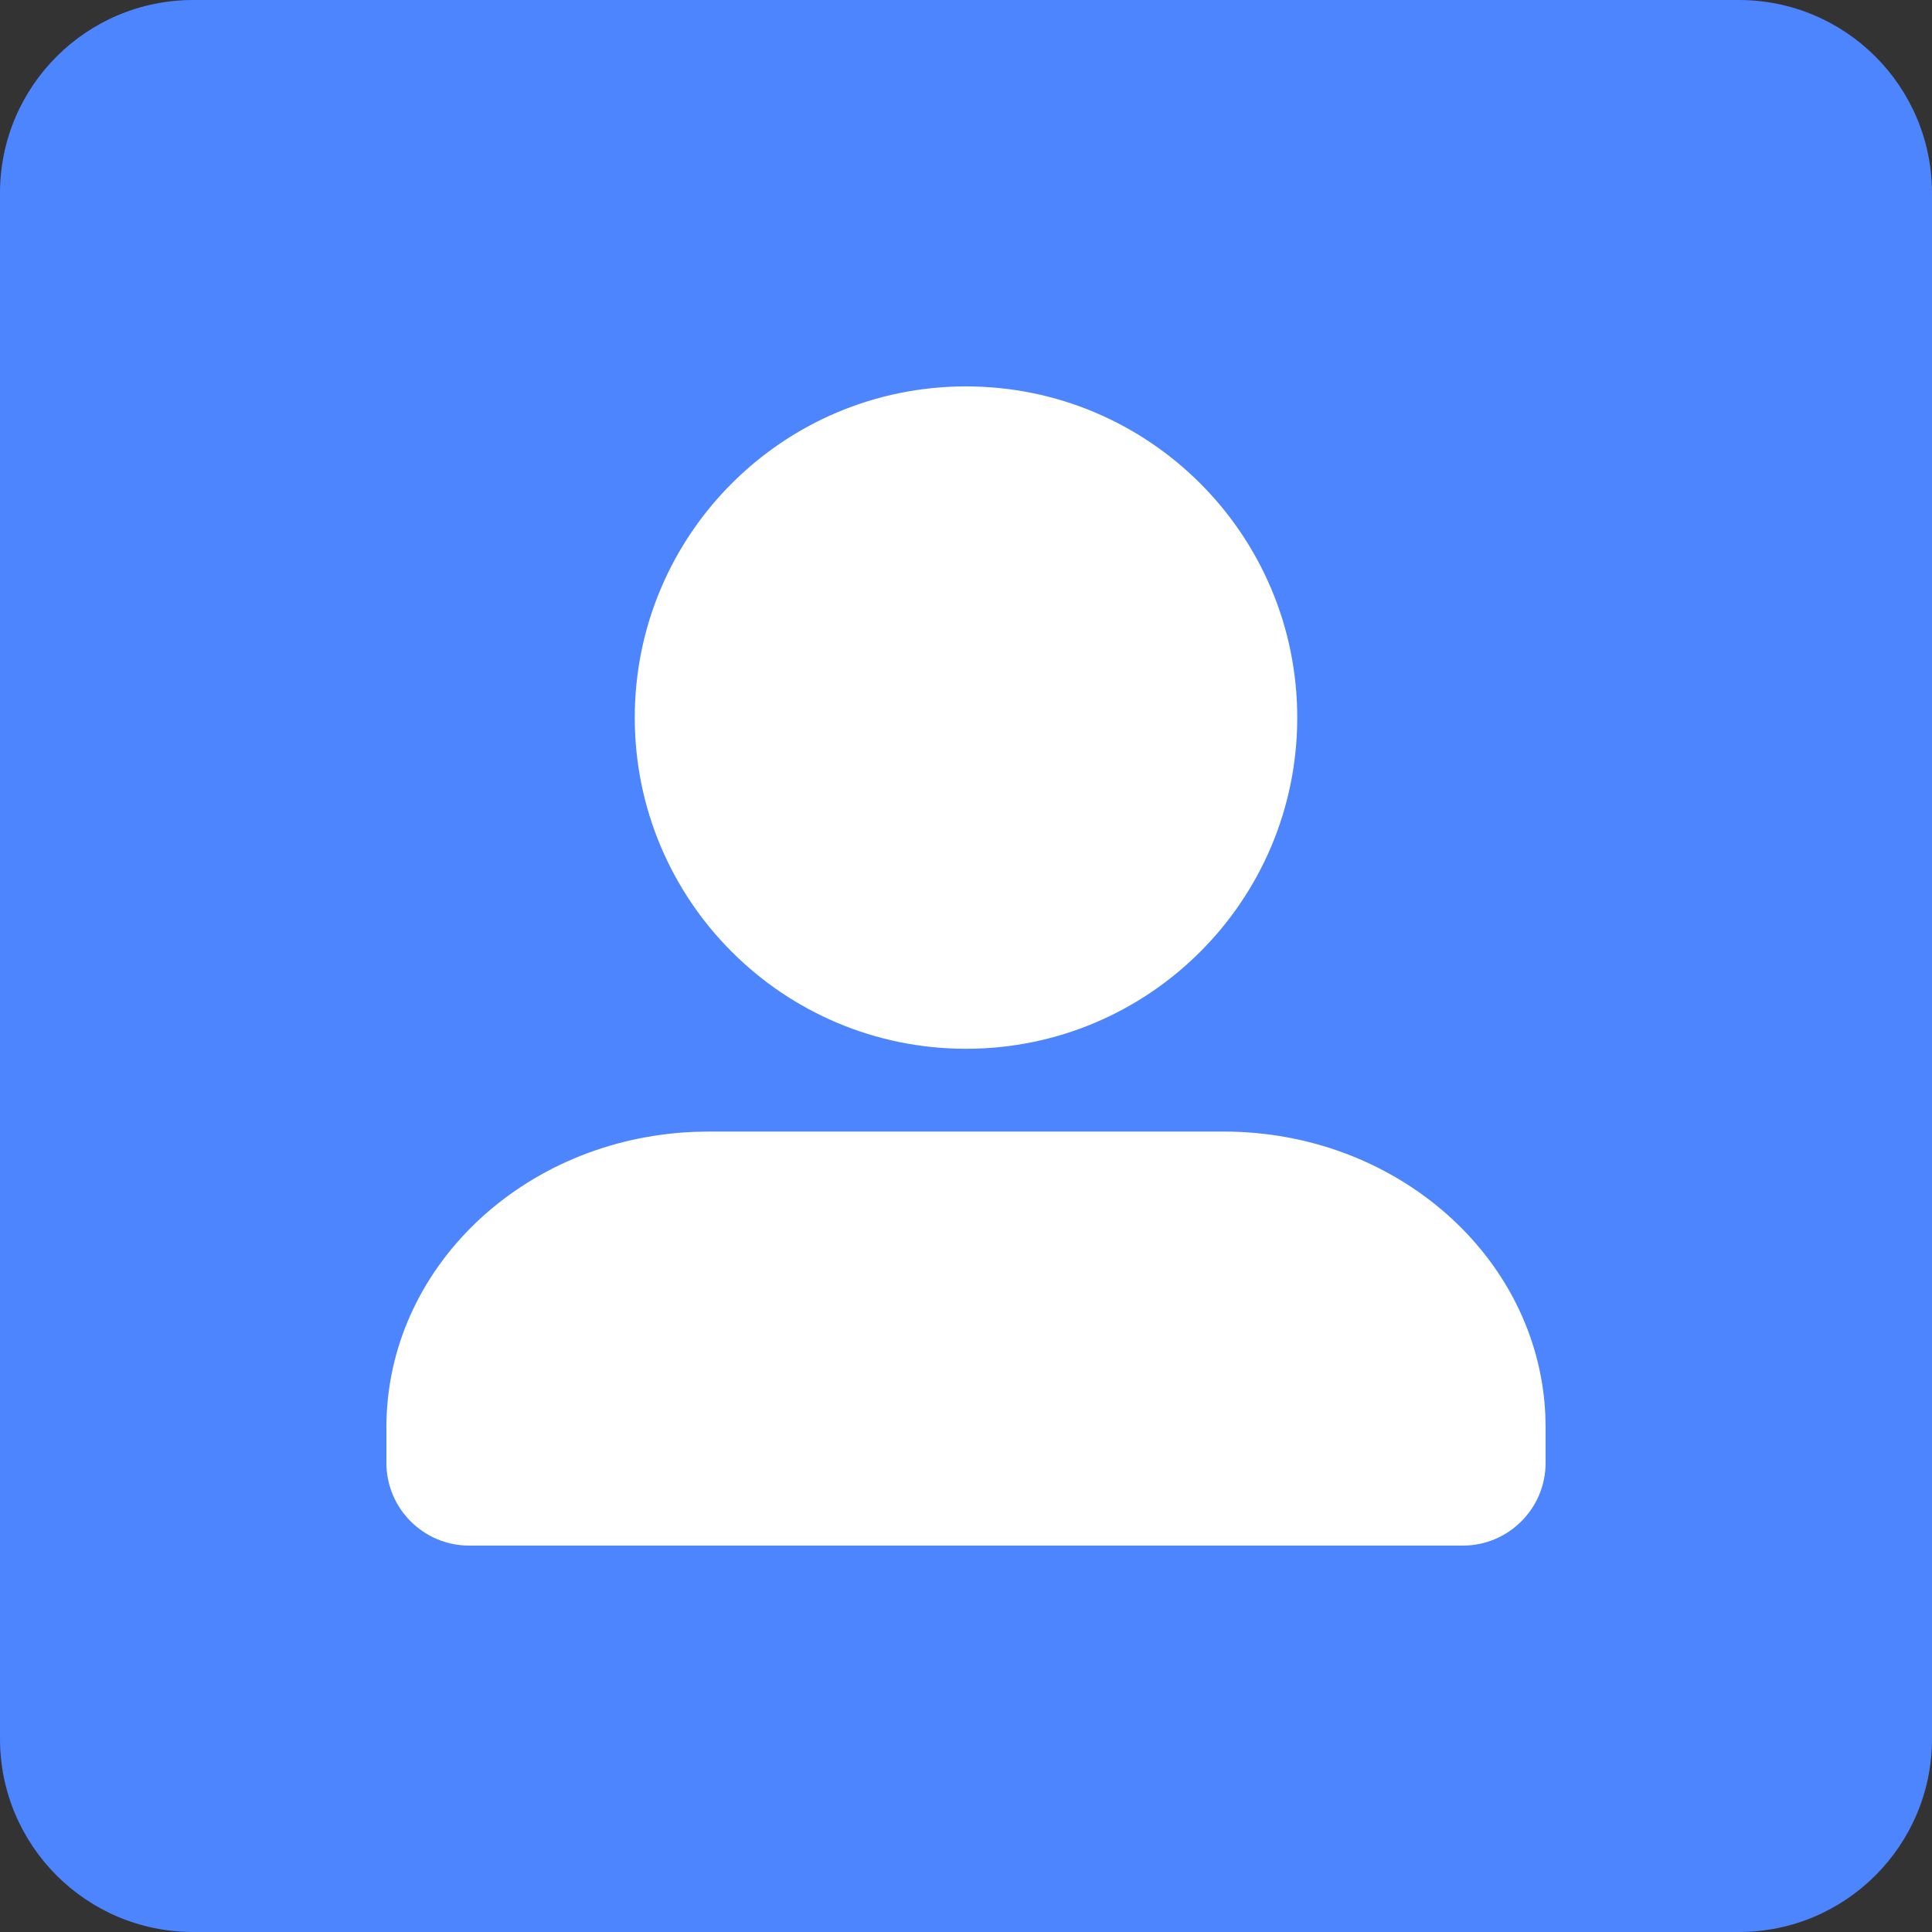 <svg xmlns="http://www.w3.org/2000/svg" viewBox="0 0 20 20" class="design-iconfont">
  <rect x="0" y="0" width="20" height="20" fill="#333333" stroke="none"/>
  <g fill="none" fill-rule="evenodd">
    <path d="M2,0 L18,0 C19.105,-2.02906125e-16 20,0.895 20,2 L20,18 C20,19.105 19.105,20 18,20 L2,20 C0.895,20 1.3527075e-16,19.105 0,18 L0,2 C-1.3527075e-16,0.895 0.895,2.02906125e-16 2,0 Z" fill="#4D85FF"/>
    <path d="M10,4 C8.106,4 6.571,5.535 6.571,7.429 C6.571,9.322 8.106,10.857 10,10.857 C11.894,10.857 13.429,9.322 13.429,7.429 C13.429,5.535 11.894,4 10,4 Z M12.667,11.714 C14.459,11.714 15.921,13.014 15.997,14.643 L16,14.776 L16,15.143 C16,15.616 15.616,16 15.143,16 L4.857,16 C4.384,16 4,15.616 4,15.143 L4,14.776 L4,14.776 C4,13.129 5.415,11.787 7.189,11.717 L7.333,11.714 L12.667,11.714 Z" fill="#FFF" fill-rule="nonzero"/>
  </g>
</svg>
